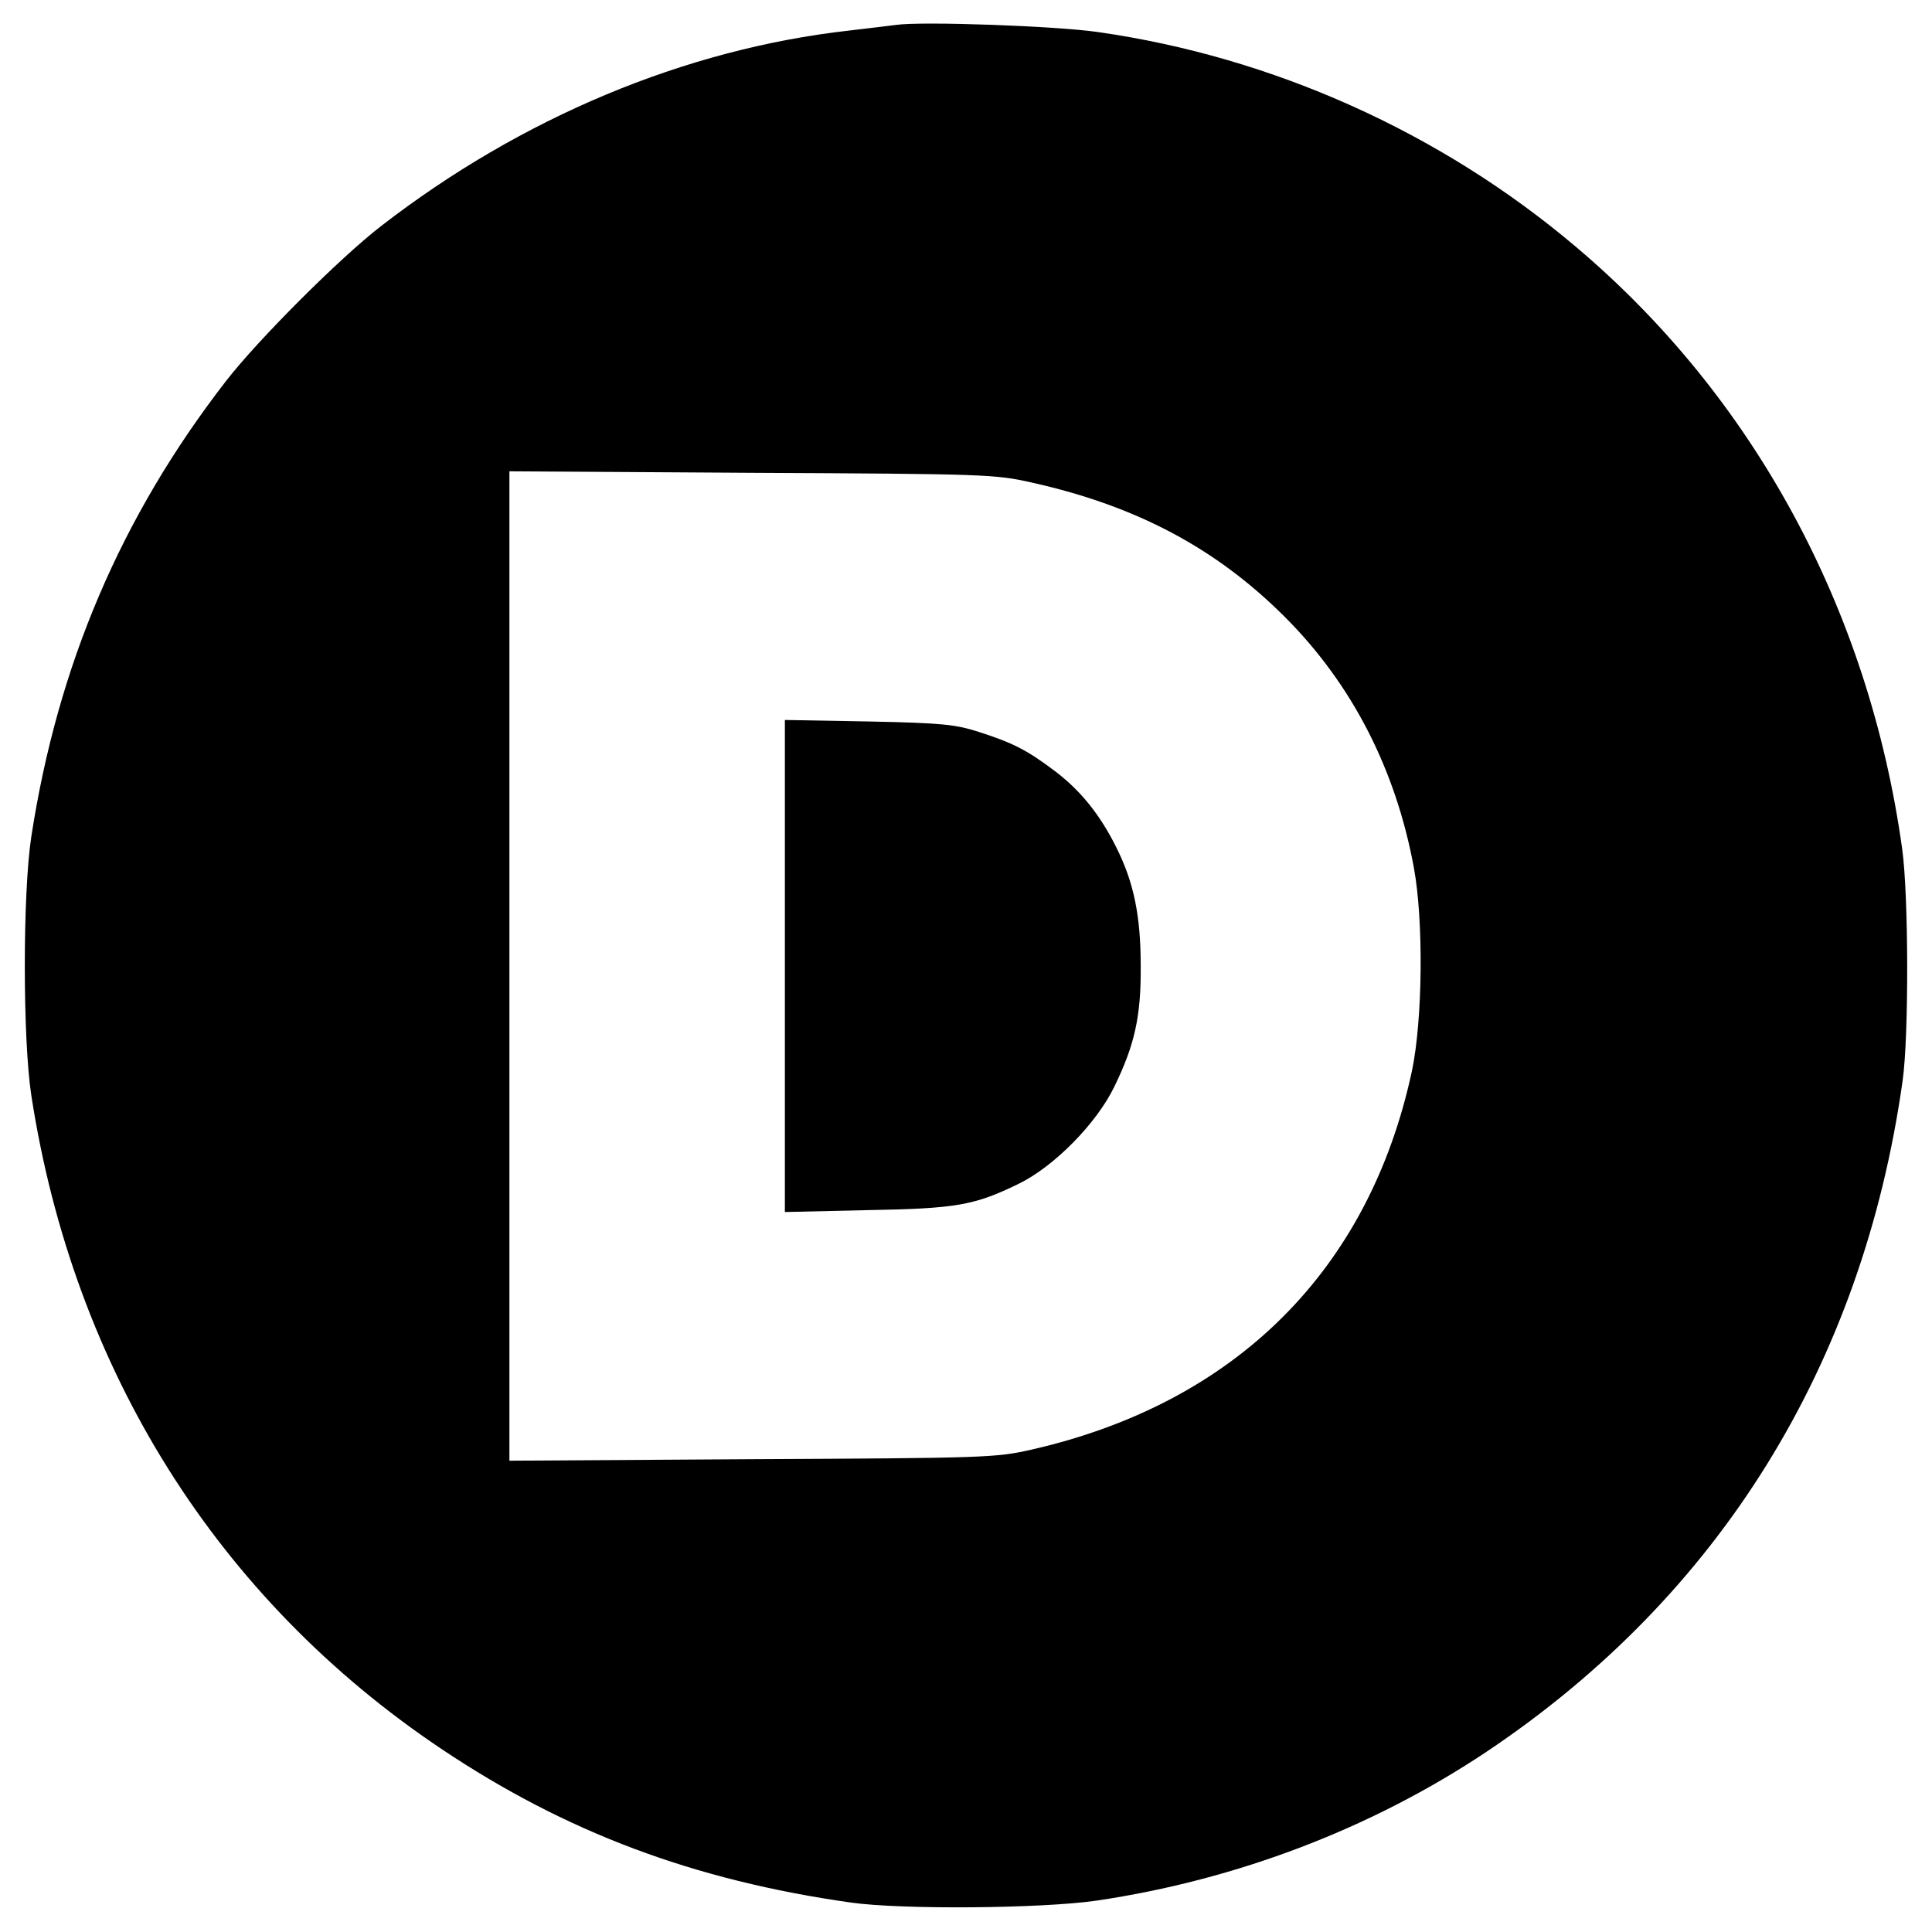 <?xml version="1.0" standalone="no"?>
<!DOCTYPE svg PUBLIC "-//W3C//DTD SVG 20010904//EN"
 "http://www.w3.org/TR/2001/REC-SVG-20010904/DTD/svg10.dtd">
<svg version="1.0" xmlns="http://www.w3.org/2000/svg"
 width="512pt" height="512pt" viewBox="0 0 512 512"
 preserveAspectRatio="xMidYMid meet">

<g transform="translate(0,512) scale(0.1,-0.1)"
fill="#000000" stroke="none">
<path d="M2375 5054 c-16 -2 -73 -9 -125 -15 -435 -49 -869 -231 -1240 -518
-110 -85 -327 -302 -412 -412 -277 -358 -445 -751 -515 -1206 -23 -150 -23
-536 0 -686 112 -727 493 -1334 1087 -1732 330 -221 669 -348 1085 -407 135
-19 503 -16 650 5 373 55 731 192 1035 395 617 413 996 1025 1102 1777 17 119
16 493 -1 615 -88 635 -394 1199 -866 1597 -357 302 -802 502 -1265 568 -108
16 -467 29 -535 19z m360 -1213 c278 -62 489 -175 670 -356 178 -178 294 -404
342 -665 26 -142 23 -403 -5 -537 -113 -529 -468 -882 -1010 -1005 -93 -21
-121 -22 -739 -25 l-643 -4 0 1311 0 1311 643 -4 c622 -3 645 -4 742 -26z"/>
<path d="M2080 2560 l0 -652 218 5 c238 4 285 13 402 70 94 46 206 160 253
257 54 111 71 186 70 320 0 132 -18 221 -64 313 -43 87 -95 152 -164 204 -73
55 -110 74 -200 103 -62 20 -96 24 -292 28 l-223 4 0 -652z"/>
</g>
</svg>

